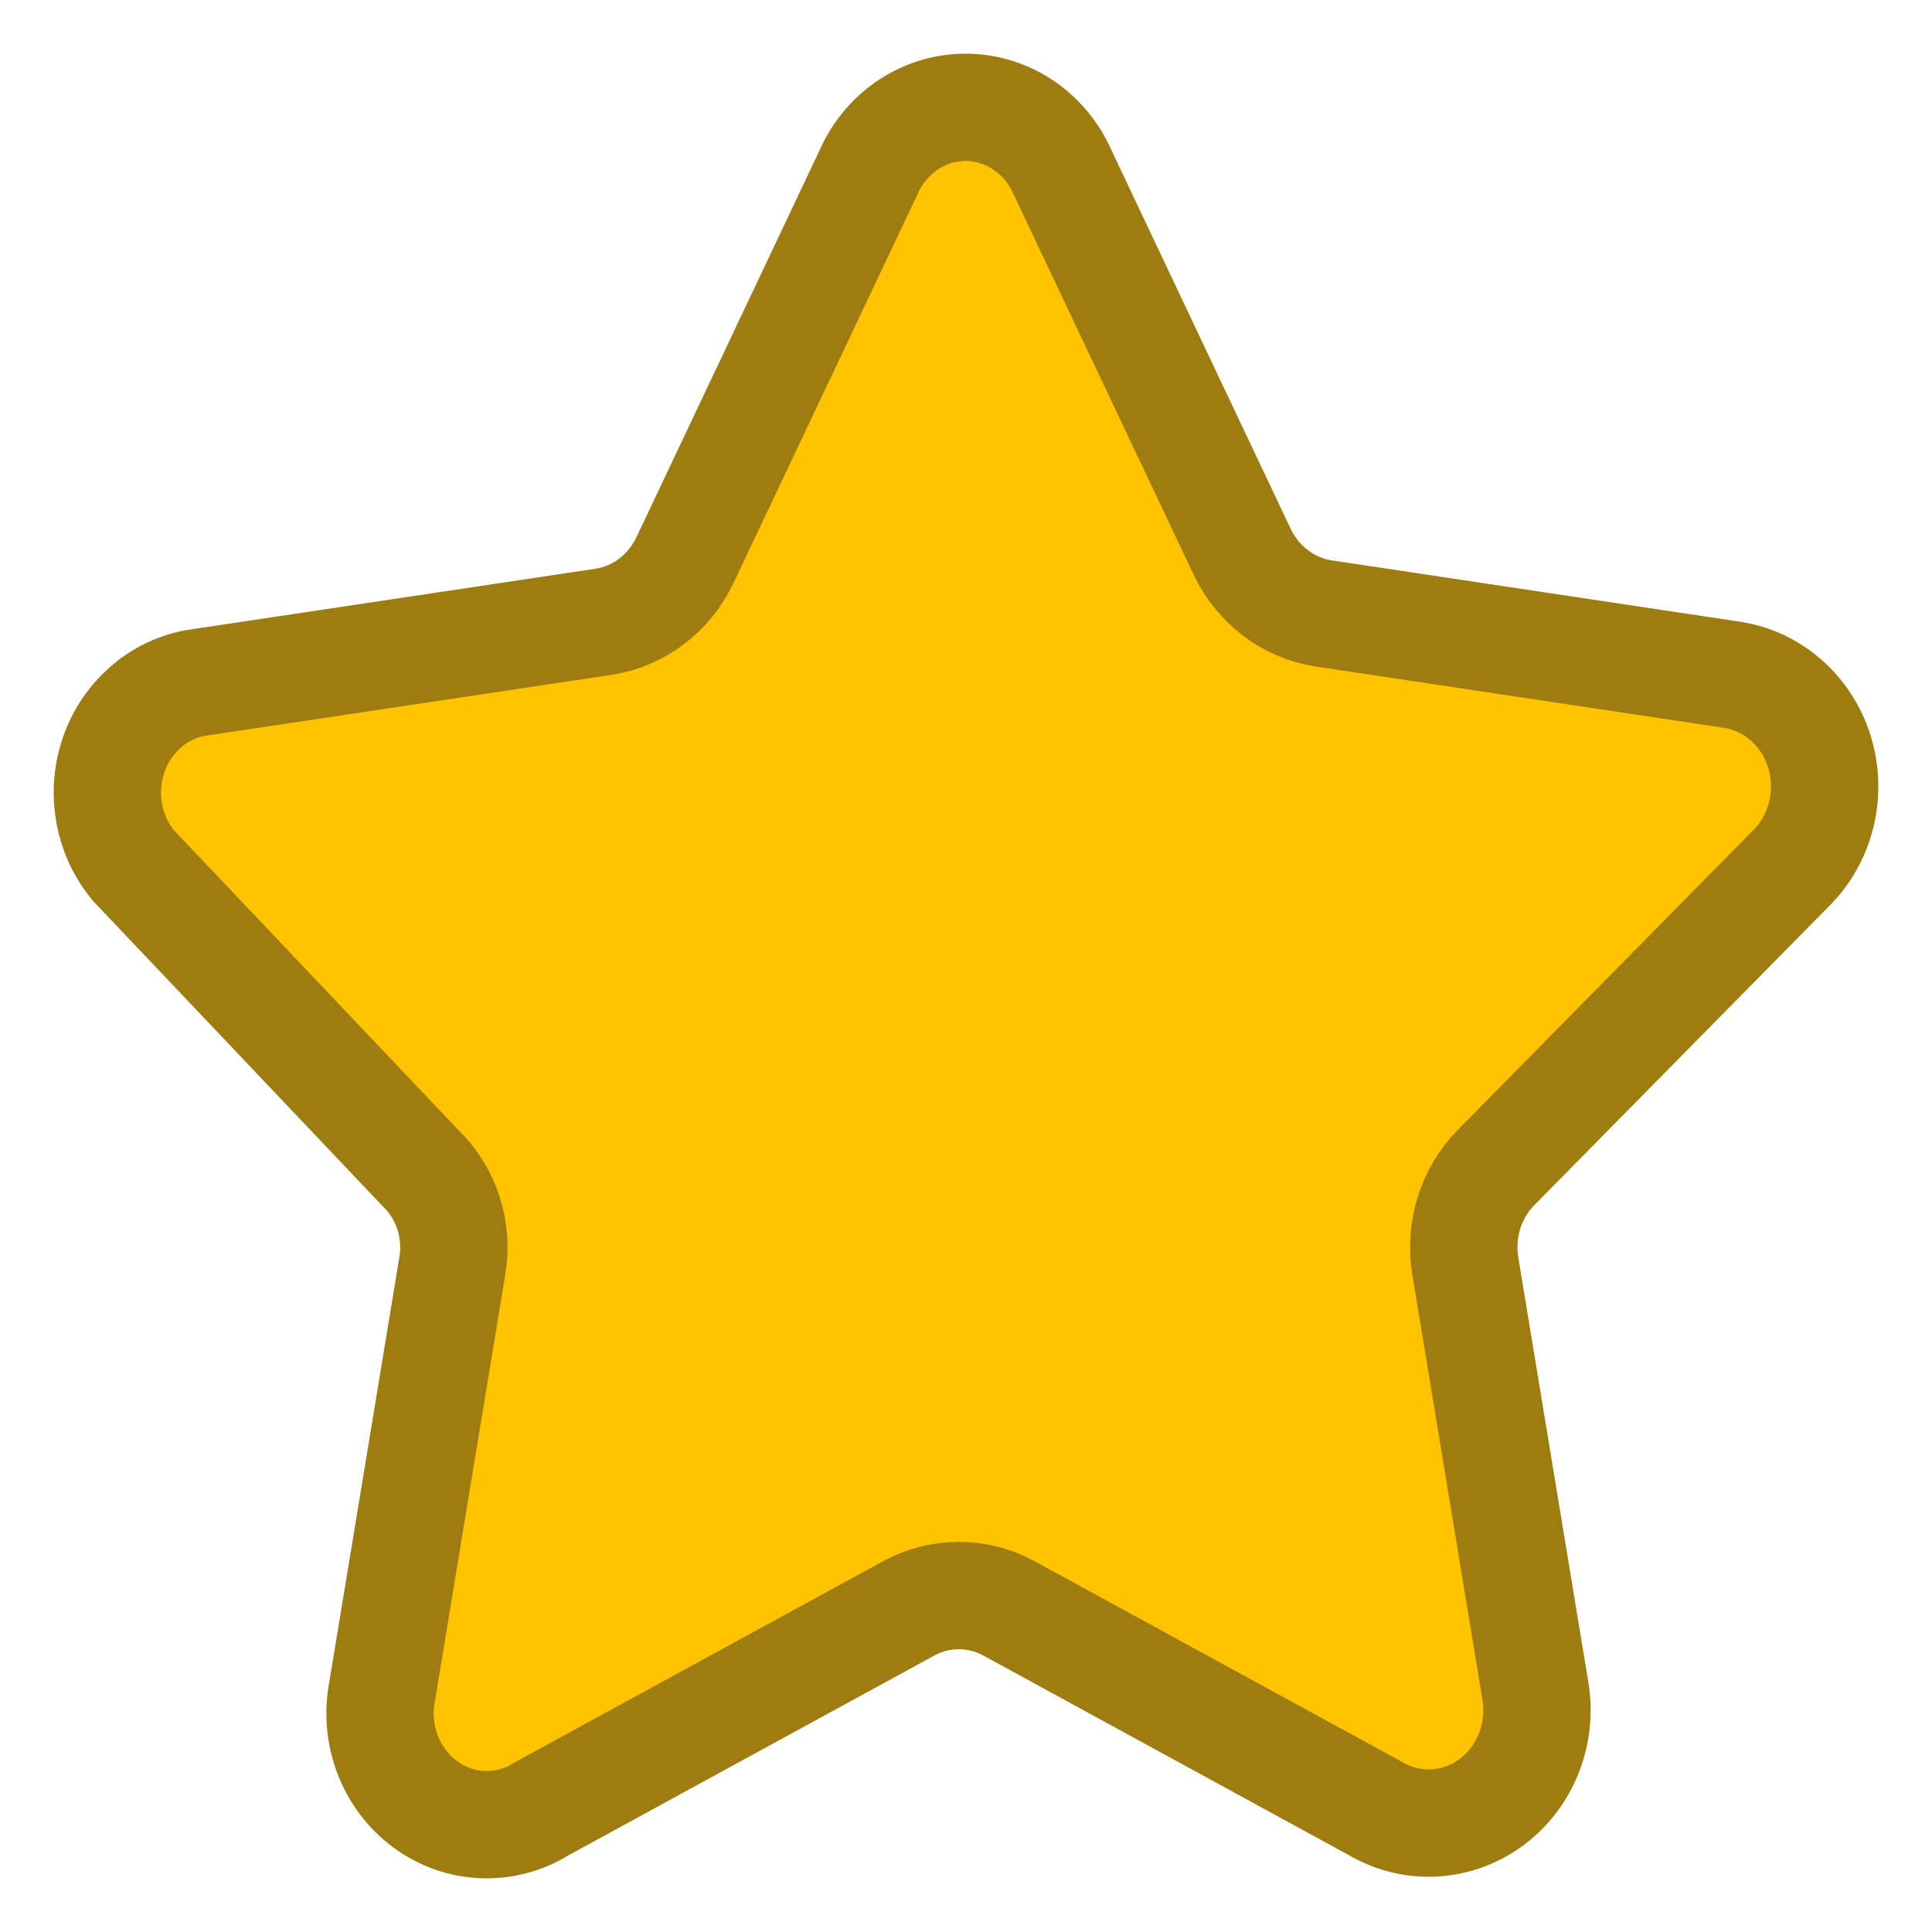 <svg width="18" height="18" viewBox="0 0 18 18" fill="none" xmlns="http://www.w3.org/2000/svg">
<path fill-rule="evenodd" clip-rule="evenodd" d="M9.868 1.539L11.574 5.143C11.722 5.451 12.004 5.665 12.331 5.715L16.145 6.288C16.519 6.348 16.83 6.622 16.949 6.997C17.068 7.372 16.975 7.786 16.709 8.067L13.934 10.882C13.702 11.12 13.597 11.461 13.652 11.795L14.305 15.755C14.371 16.154 14.211 16.557 13.895 16.791C13.578 17.025 13.16 17.05 12.821 16.853L9.393 14.981C9.104 14.827 8.762 14.827 8.473 14.981L5.045 16.853C4.707 17.064 4.281 17.047 3.96 16.809C3.638 16.571 3.482 16.157 3.561 15.755L4.214 11.795C4.271 11.458 4.159 11.114 3.917 10.882L1.246 8.067C1.011 7.787 0.938 7.397 1.055 7.045C1.171 6.693 1.46 6.434 1.81 6.365L5.624 5.793C5.951 5.743 6.234 5.529 6.381 5.22L8.087 1.616C8.241 1.256 8.577 1.017 8.955 1.001C9.332 0.984 9.686 1.193 9.868 1.539Z" fill="#FFC300" stroke="#9E7C0F"/>
</svg>
